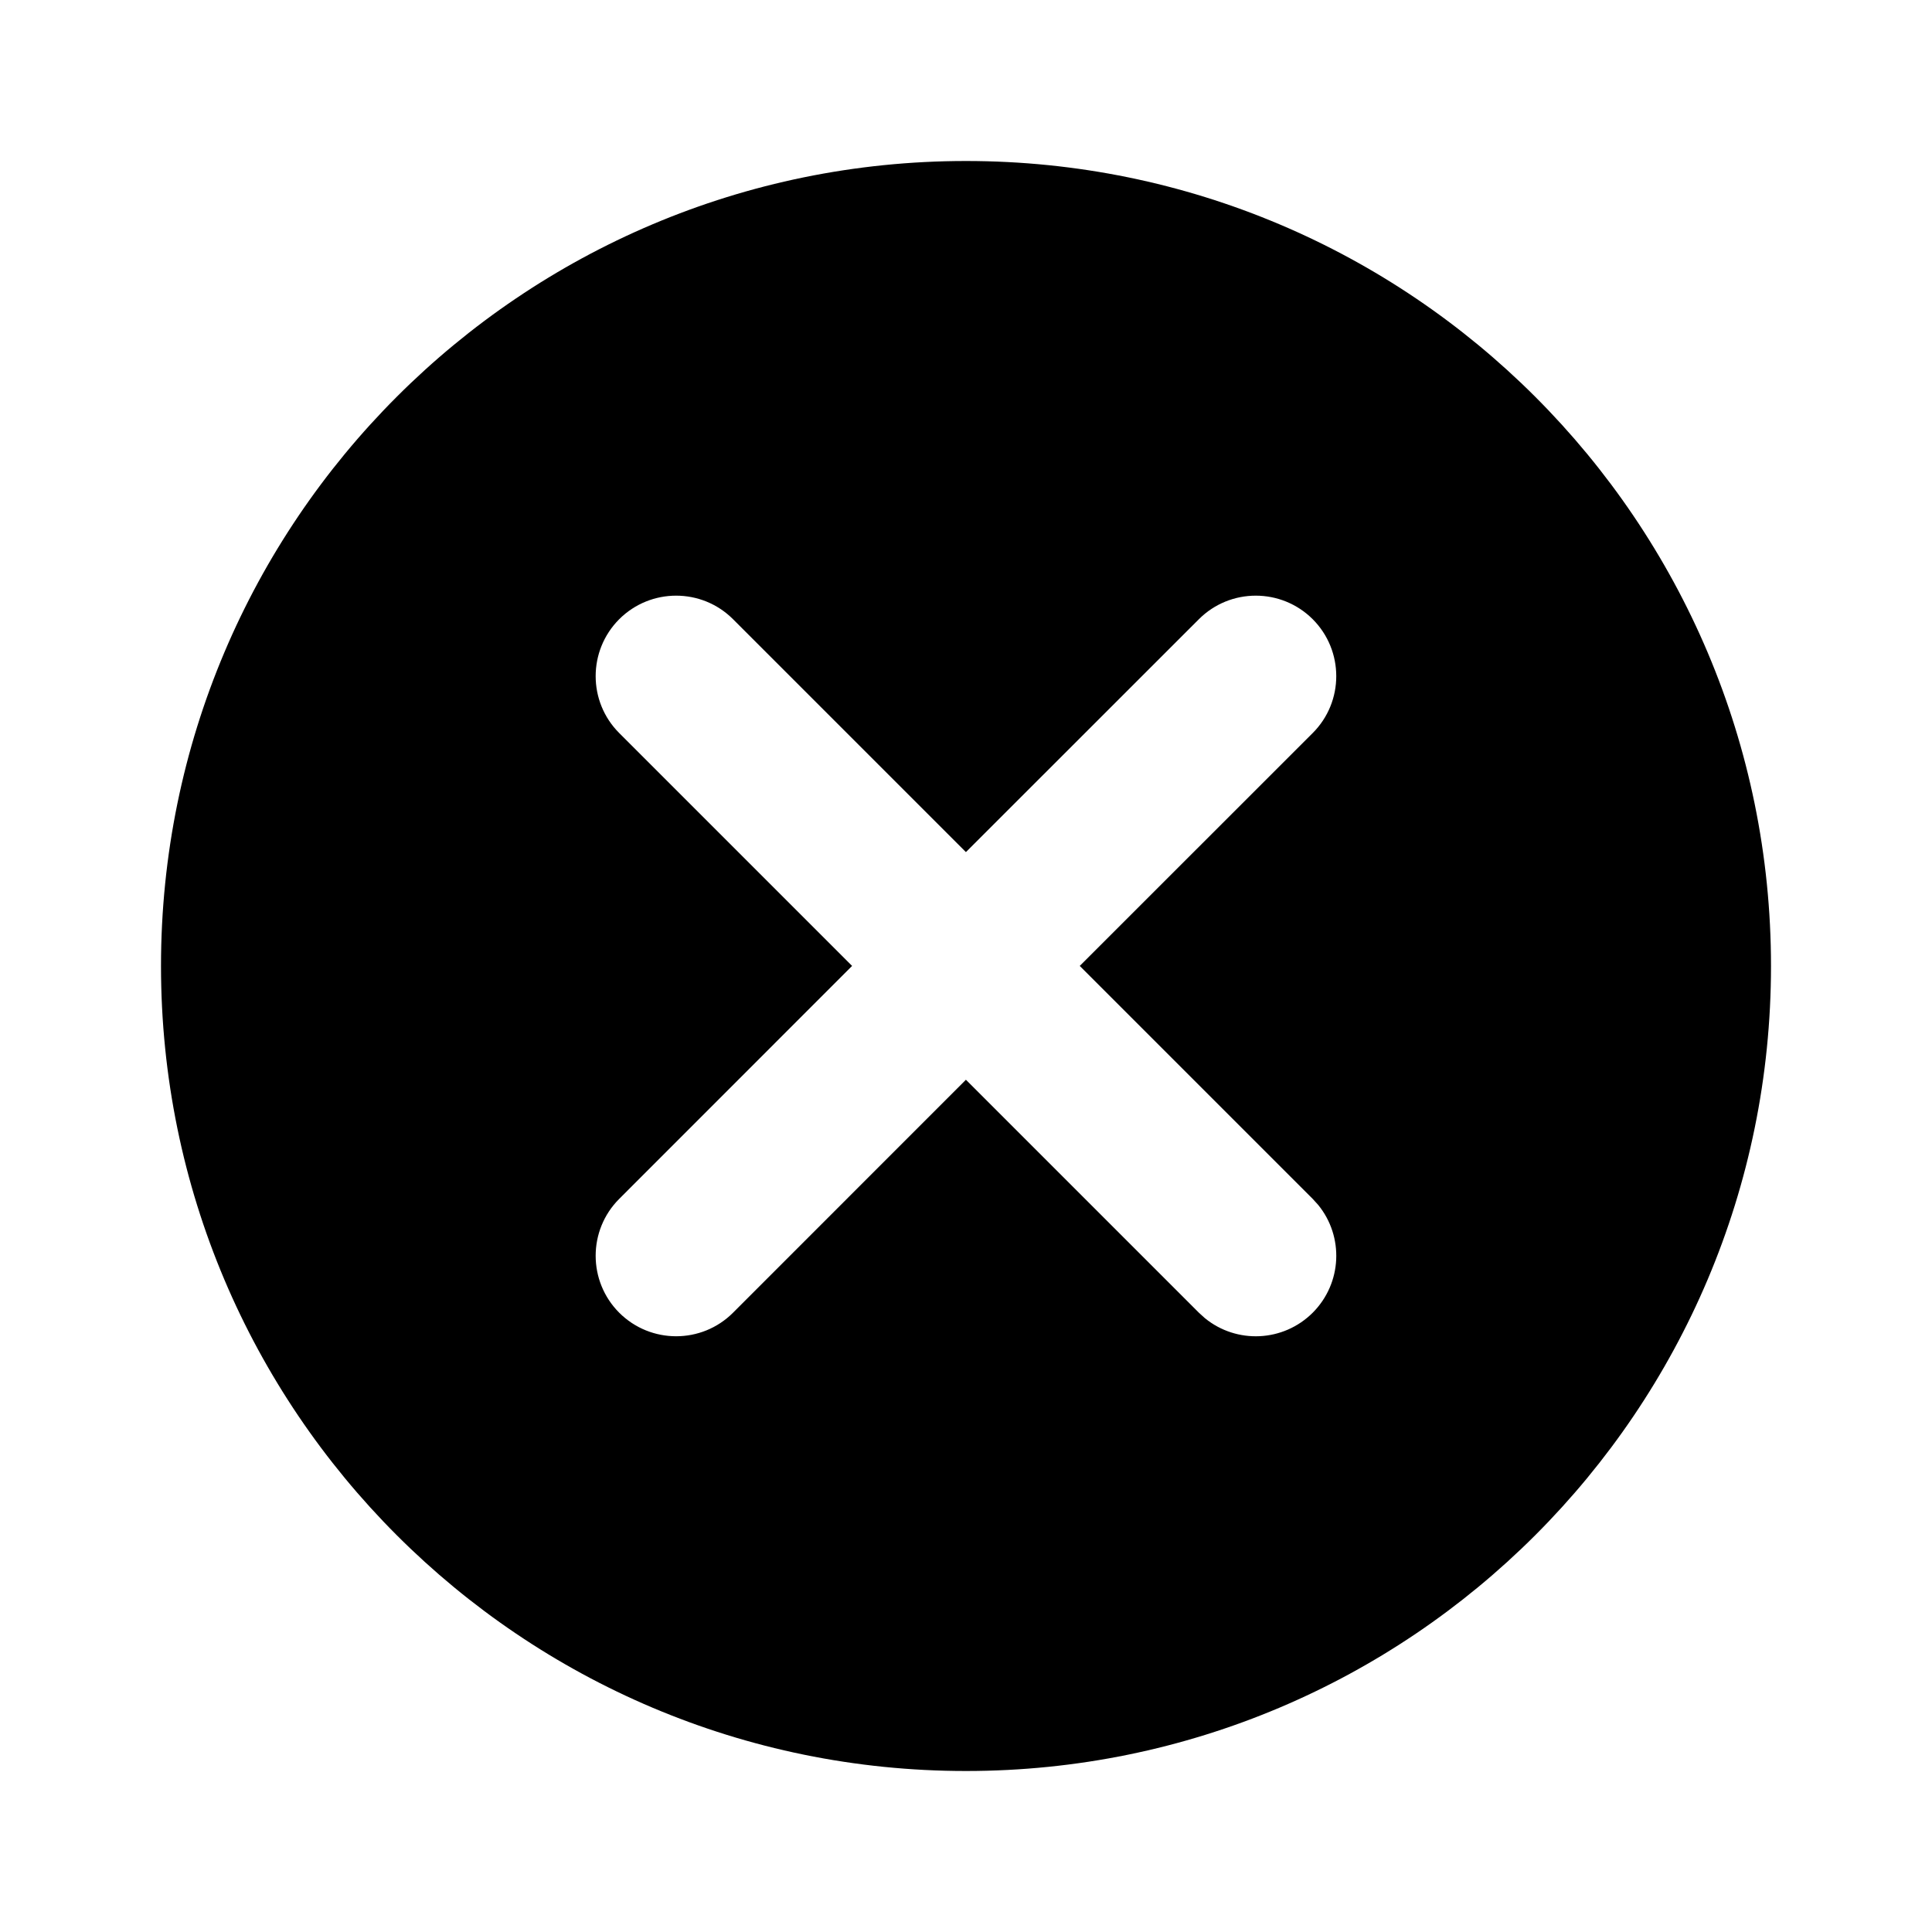 <!-- ! This file is automatically generated, please don't edit it directly. -->

<svg
	width="24"
	height="24"
	viewBox="0 0 24 24"
	fill="none"
	xmlns="http://www.w3.org/2000/svg"
>
	<g class="oi-circle-close-fill[x]">
		<path
			class="oi-fill"
			d="M12 2C17.523 2 22 6.477 22 12C22 17.523 17.523 22 12 22C6.477 22 2 17.523 2 12C2 6.477 6.477 2 12 2ZM16.307 7.692C15.916 7.302 15.283 7.302 14.893 7.692L11.999 10.585L9.106 7.692C8.716 7.302 8.083 7.302 7.692 7.692C7.302 8.083 7.302 8.716 7.692 9.106L10.585 11.999L7.692 14.893C7.302 15.283 7.302 15.916 7.692 16.307C8.083 16.697 8.716 16.697 9.106 16.307L11.999 13.413L14.893 16.307L14.968 16.375C15.361 16.696 15.94 16.673 16.307 16.307C16.673 15.94 16.696 15.361 16.375 14.968L16.307 14.893L13.413 11.999L16.307 9.106C16.697 8.716 16.697 8.083 16.307 7.692Z"
			fill="black"
		/>
	</g>
</svg>